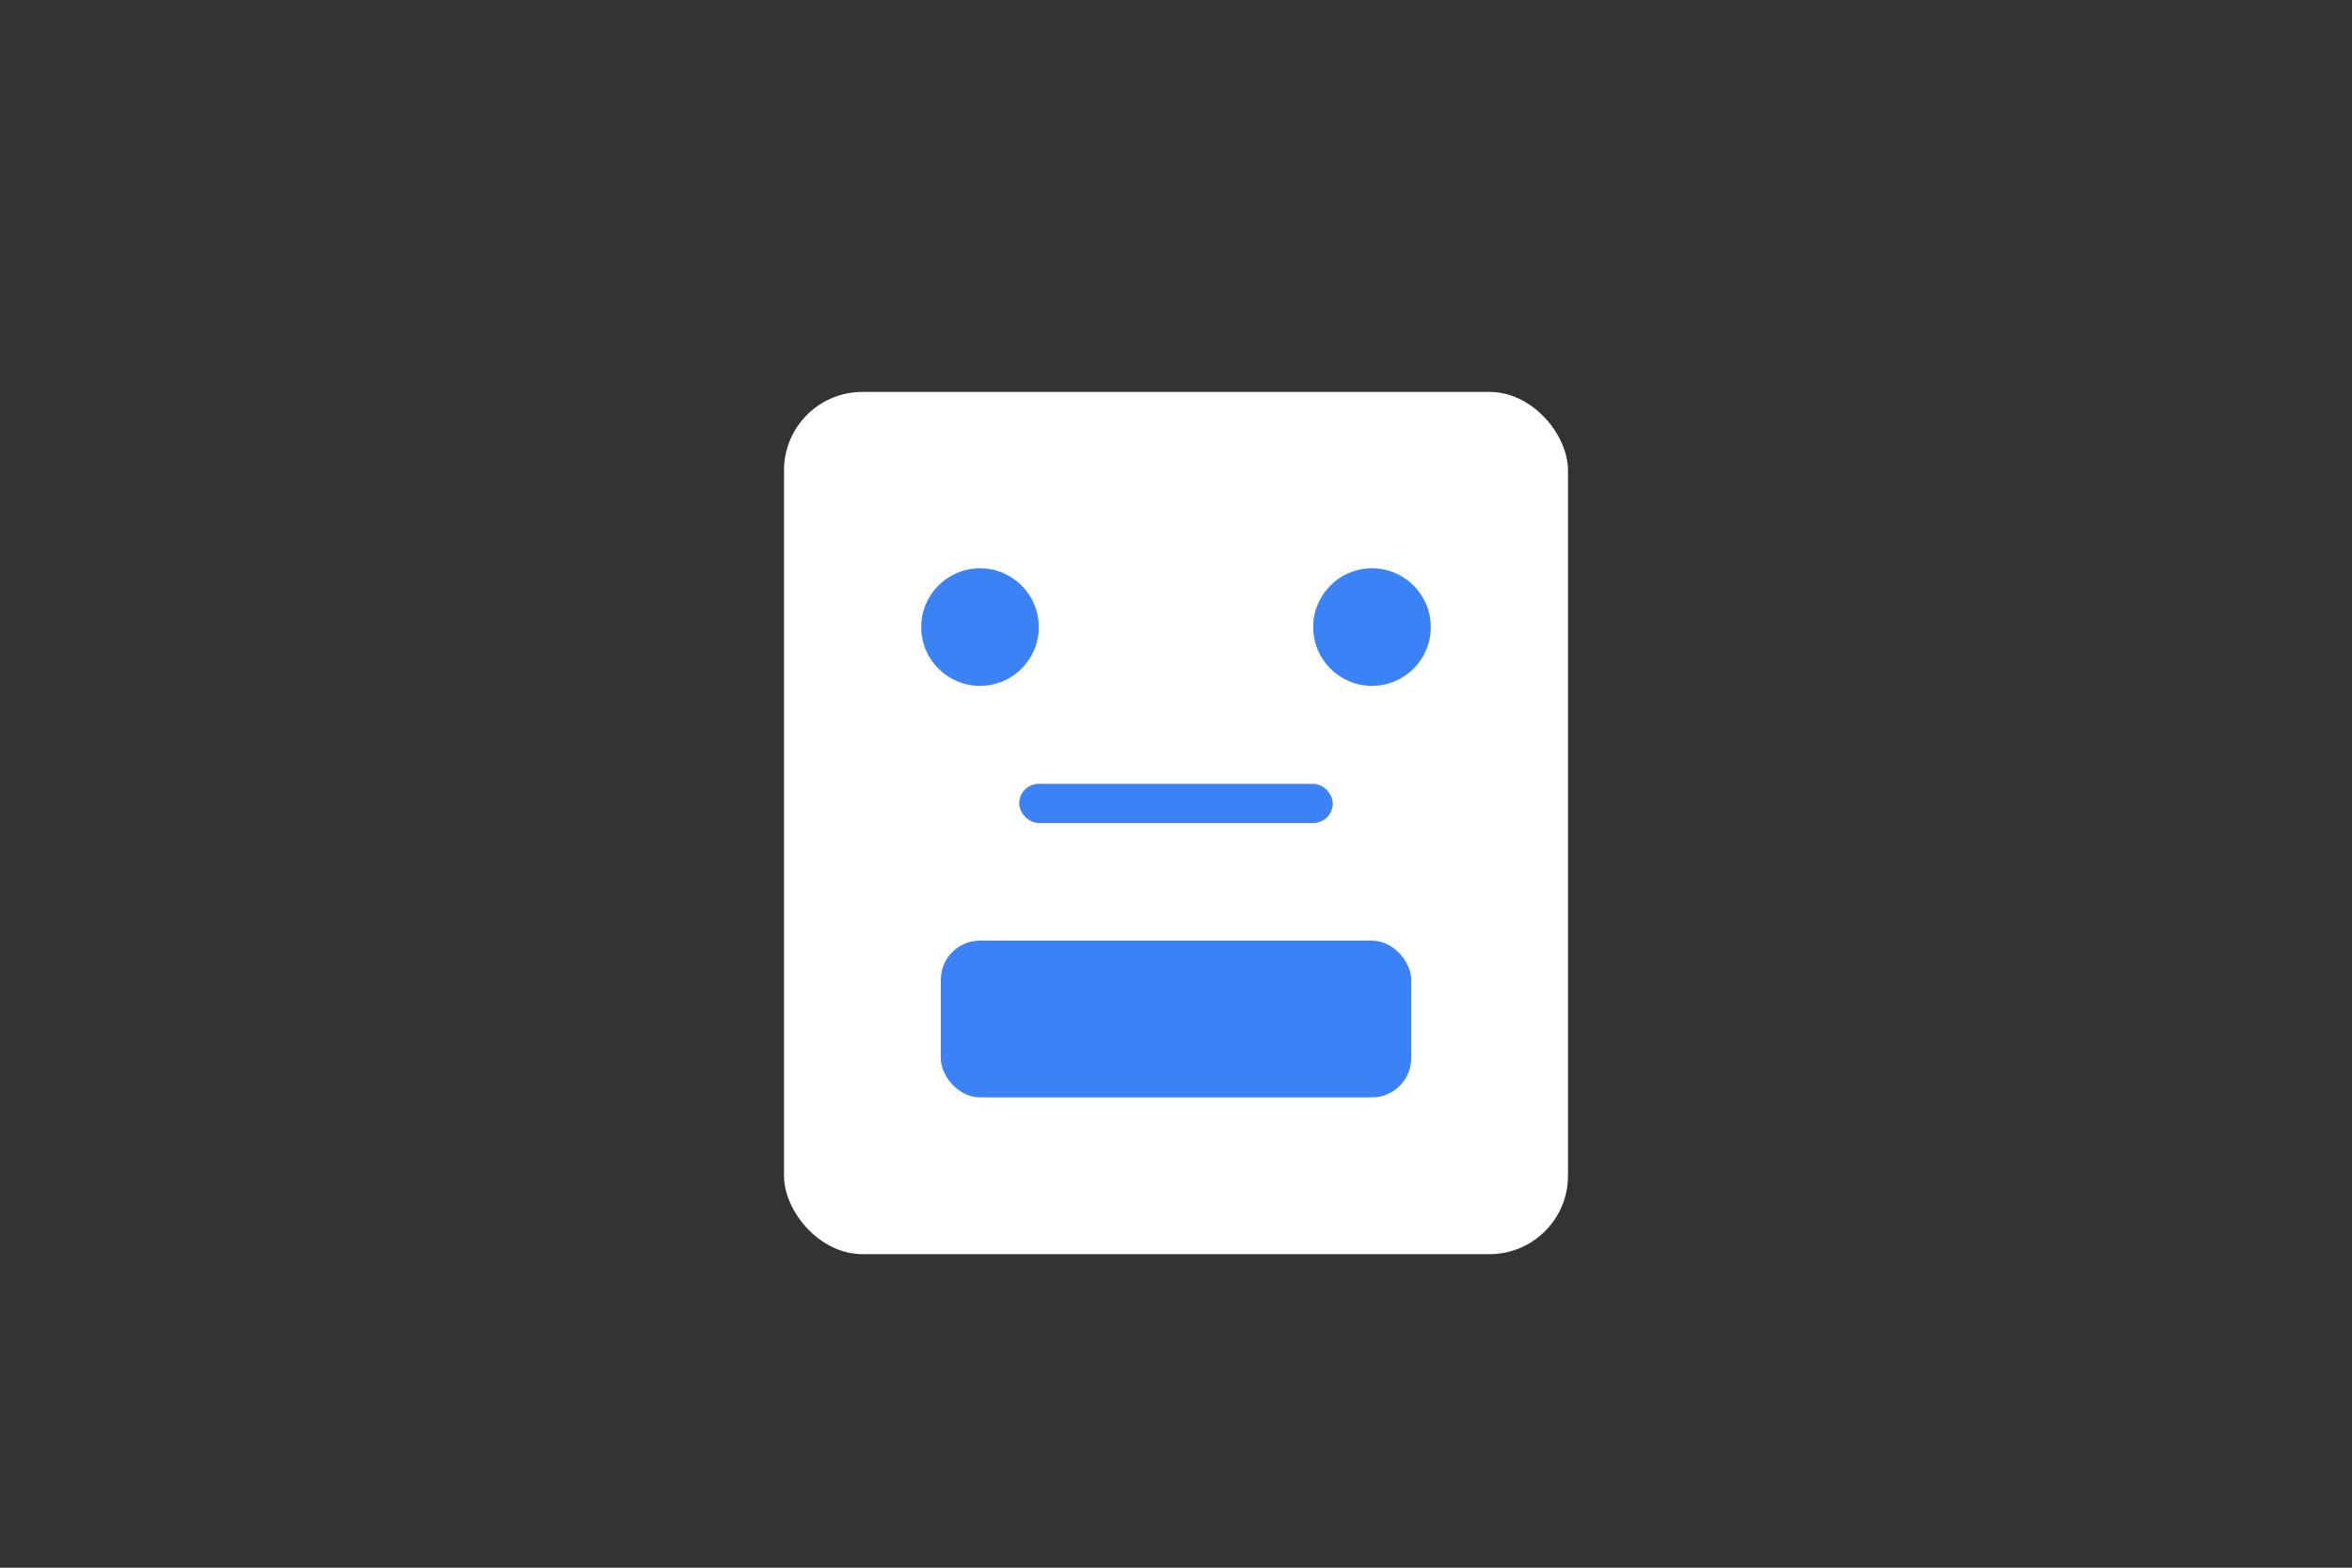 <svg width="600" height="400" viewBox="0 0 600 400" fill="none" xmlns="http://www.w3.org/2000/svg">
  <rect x="0" y="0" width="600" height="400" fill="#333333" stroke="none"/>
  <rect x="200" y="100" width="200" height="220" rx="20" fill="white"/>
  <circle cx="250" cy="160" r="15" fill="#3B82F6"/>
  <circle cx="350" cy="160" r="15" fill="#3B82F6"/>
  <rect x="260" y="200" width="80" height="10" rx="5" fill="#3B82F6"/>
  <rect x="240" y="240" width="120" height="40" rx="10" fill="#3B82F6"/>
</svg>
